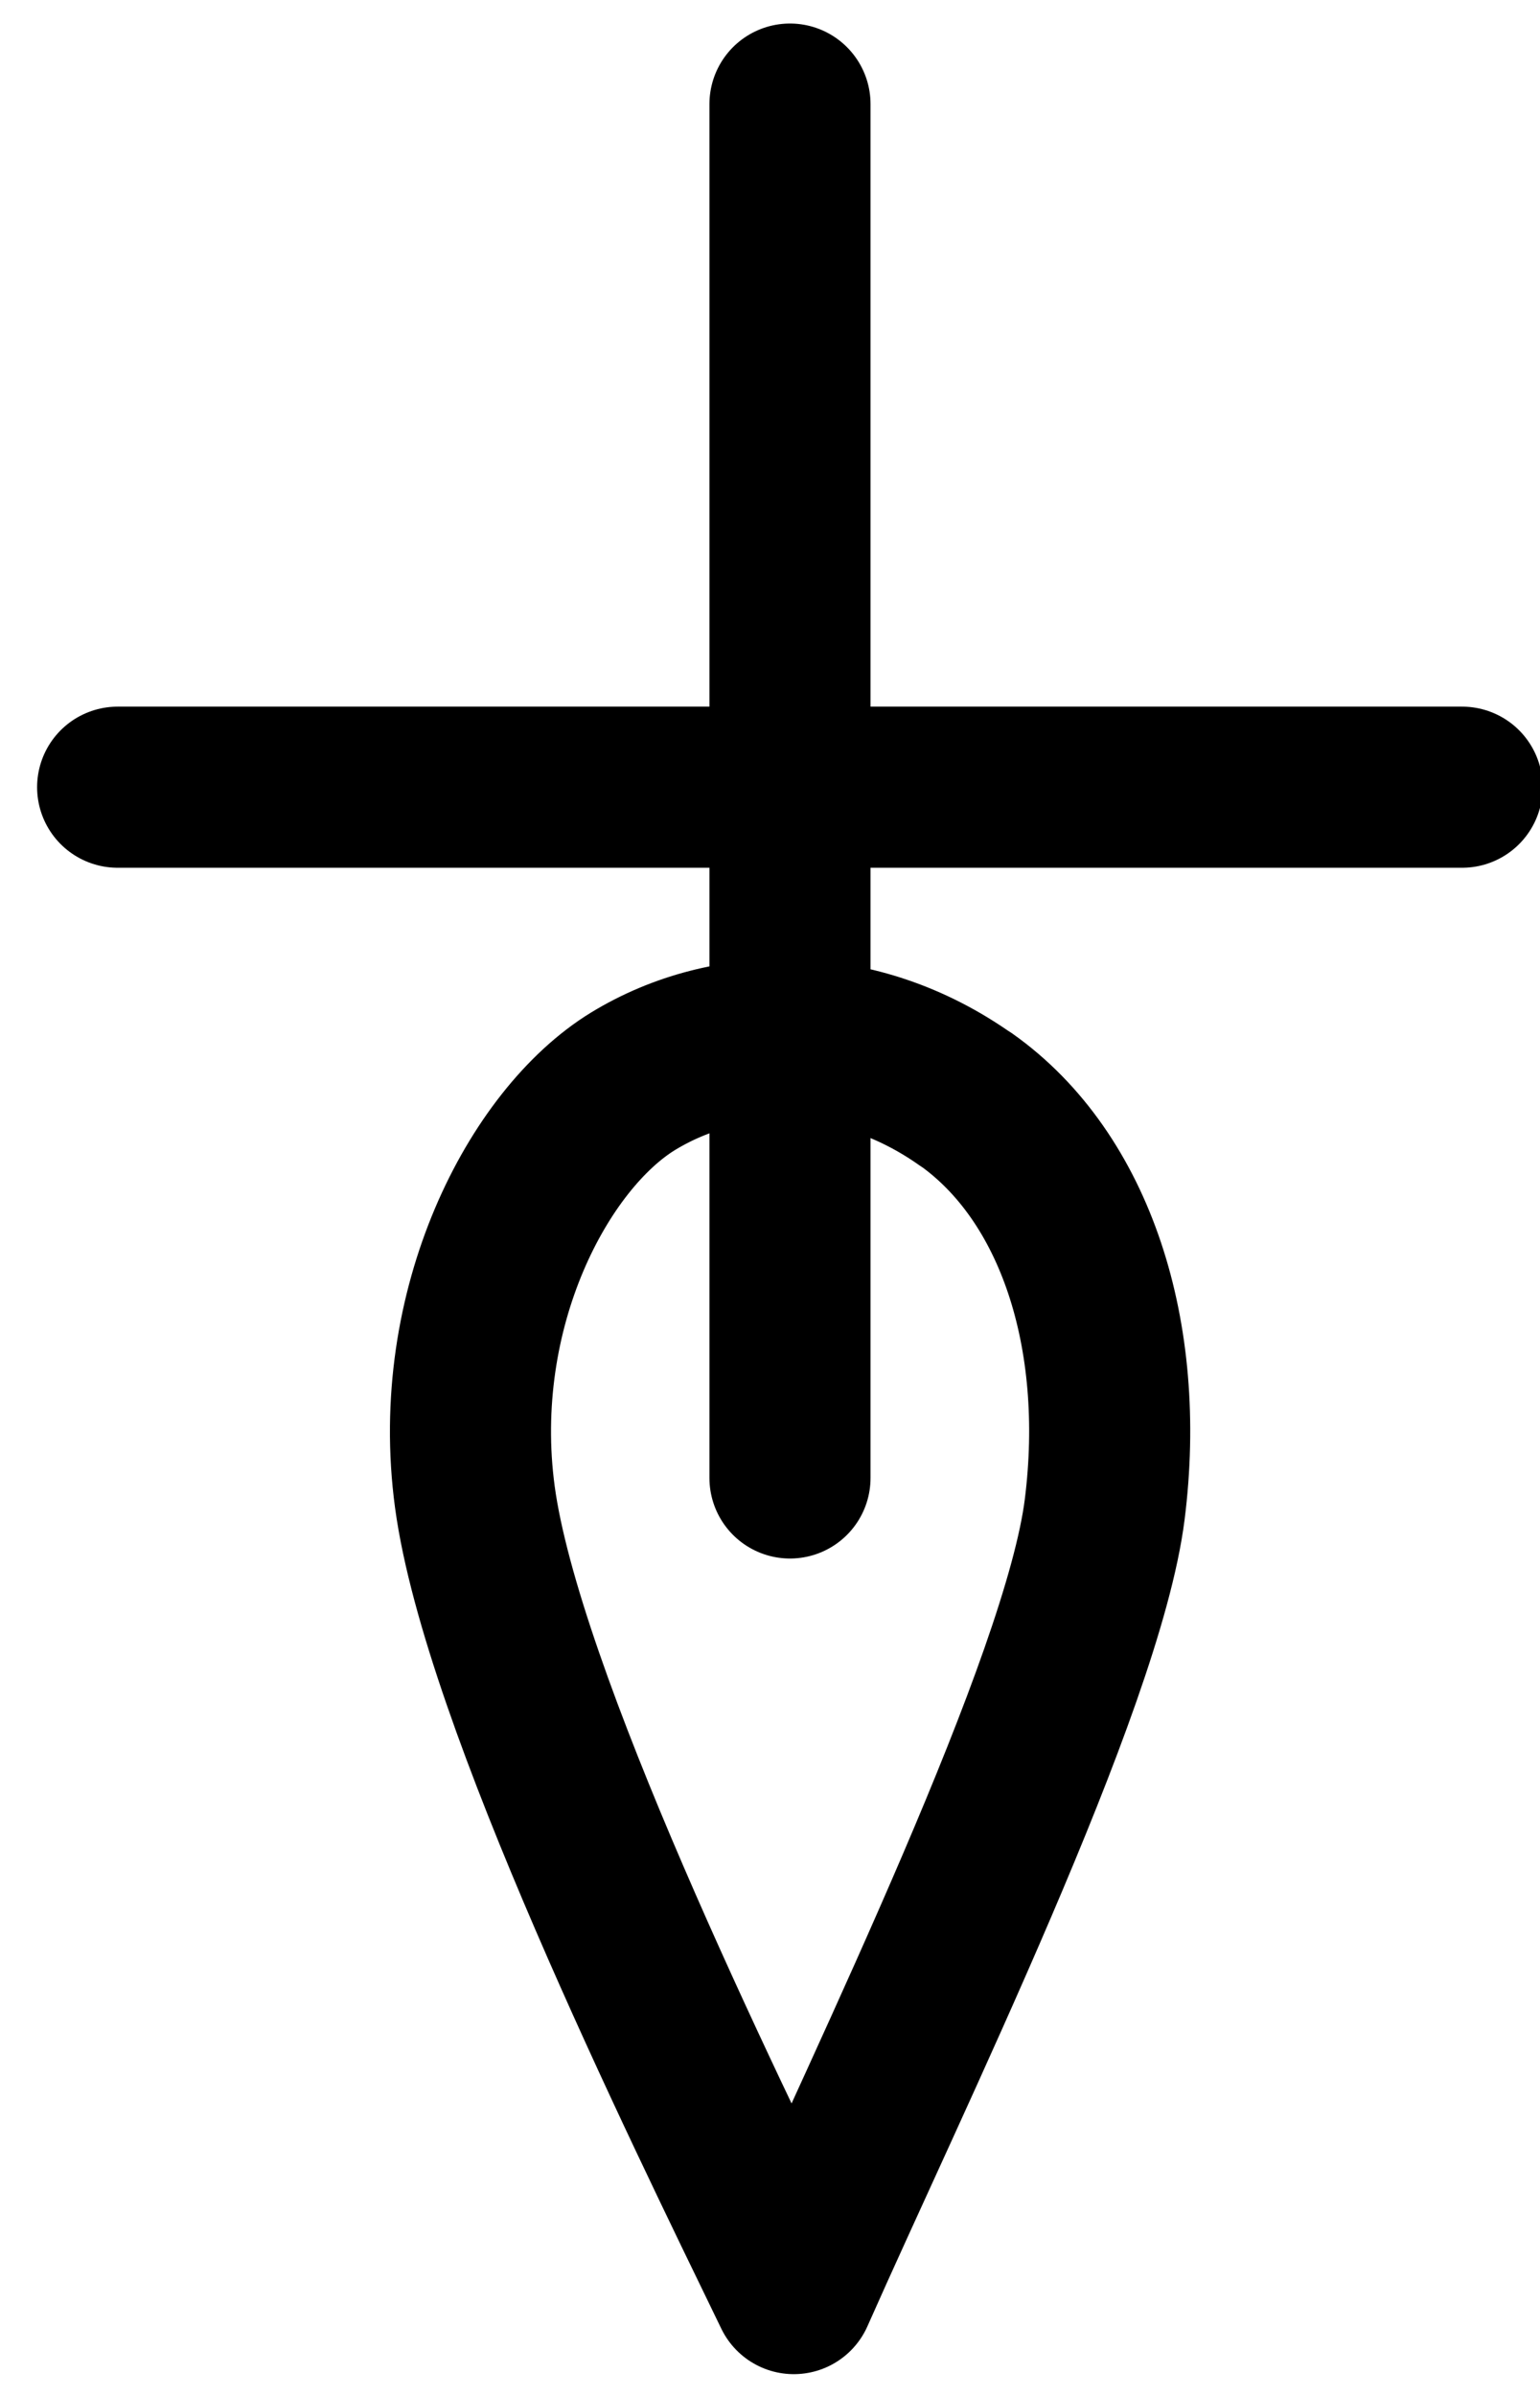 <?xml version="1.0" encoding="UTF-8" standalone="no"?>
<!-- Created with Inkscape (http://www.inkscape.org/) -->

<svg
   xmlns:dc="http://purl.org/dc/elements/1.1/"
   xmlns:cc="http://creativecommons.org/ns#"
   xmlns:rdf="http://www.w3.org/1999/02/22-rdf-syntax-ns#"
   xmlns:svg="http://www.w3.org/2000/svg"
   xmlns="http://www.w3.org/2000/svg"
   version="1.1"
   width="27"
   height="42"
   id="svg2">
  <defs
     id="defs4" />
  <g
     transform="translate(0,-1010.362)"
     id="layer1">
    <g
       transform="matrix(1.652,0,0,1.652,0.029,561.808)"
       id="layer1-1">
      <g
         transform="matrix(2.137,0,0,2.137,-609.701,34.667)"
         id="g11574">
        <path
           d="m 289.222,111.352 v 6.822"
           id="path1116-8-7"
           style="fill:none;stroke:#000000;stroke-width:0.8;stroke-linecap:round;stroke-linejoin:round;stroke-miterlimit:4;stroke-opacity:1;stroke-dasharray:none" />
        <path
           d="m 285.883,114.744 h 6.677"
           id="path1118-0-9"
           style="fill:none;stroke:#000000;stroke-width:0.8;stroke-linecap:round;stroke-linejoin:round;stroke-miterlimit:4;stroke-opacity:1;stroke-dasharray:none" />
        <path
           d="m 290.097,116.296 c -0.541,-0.384 -1.185,-0.378 -1.654,-0.092 -0.469,0.287 -0.912,1.127 -0.786,2.064 0.134,0.993 1.118,2.995 1.584,3.956 0.477,-1.077 1.435,-3.029 1.544,-3.894 0.109,-0.867 -0.146,-1.651 -0.688,-2.035 z"
           id="path4662-7"
           style="fill:none;stroke:#000000;stroke-width:0.8;stroke-linecap:round;stroke-linejoin:round;stroke-miterlimit:4;stroke-opacity:1;stroke-dasharray:none" />
      </g>
    </g>
  </g>
</svg>

